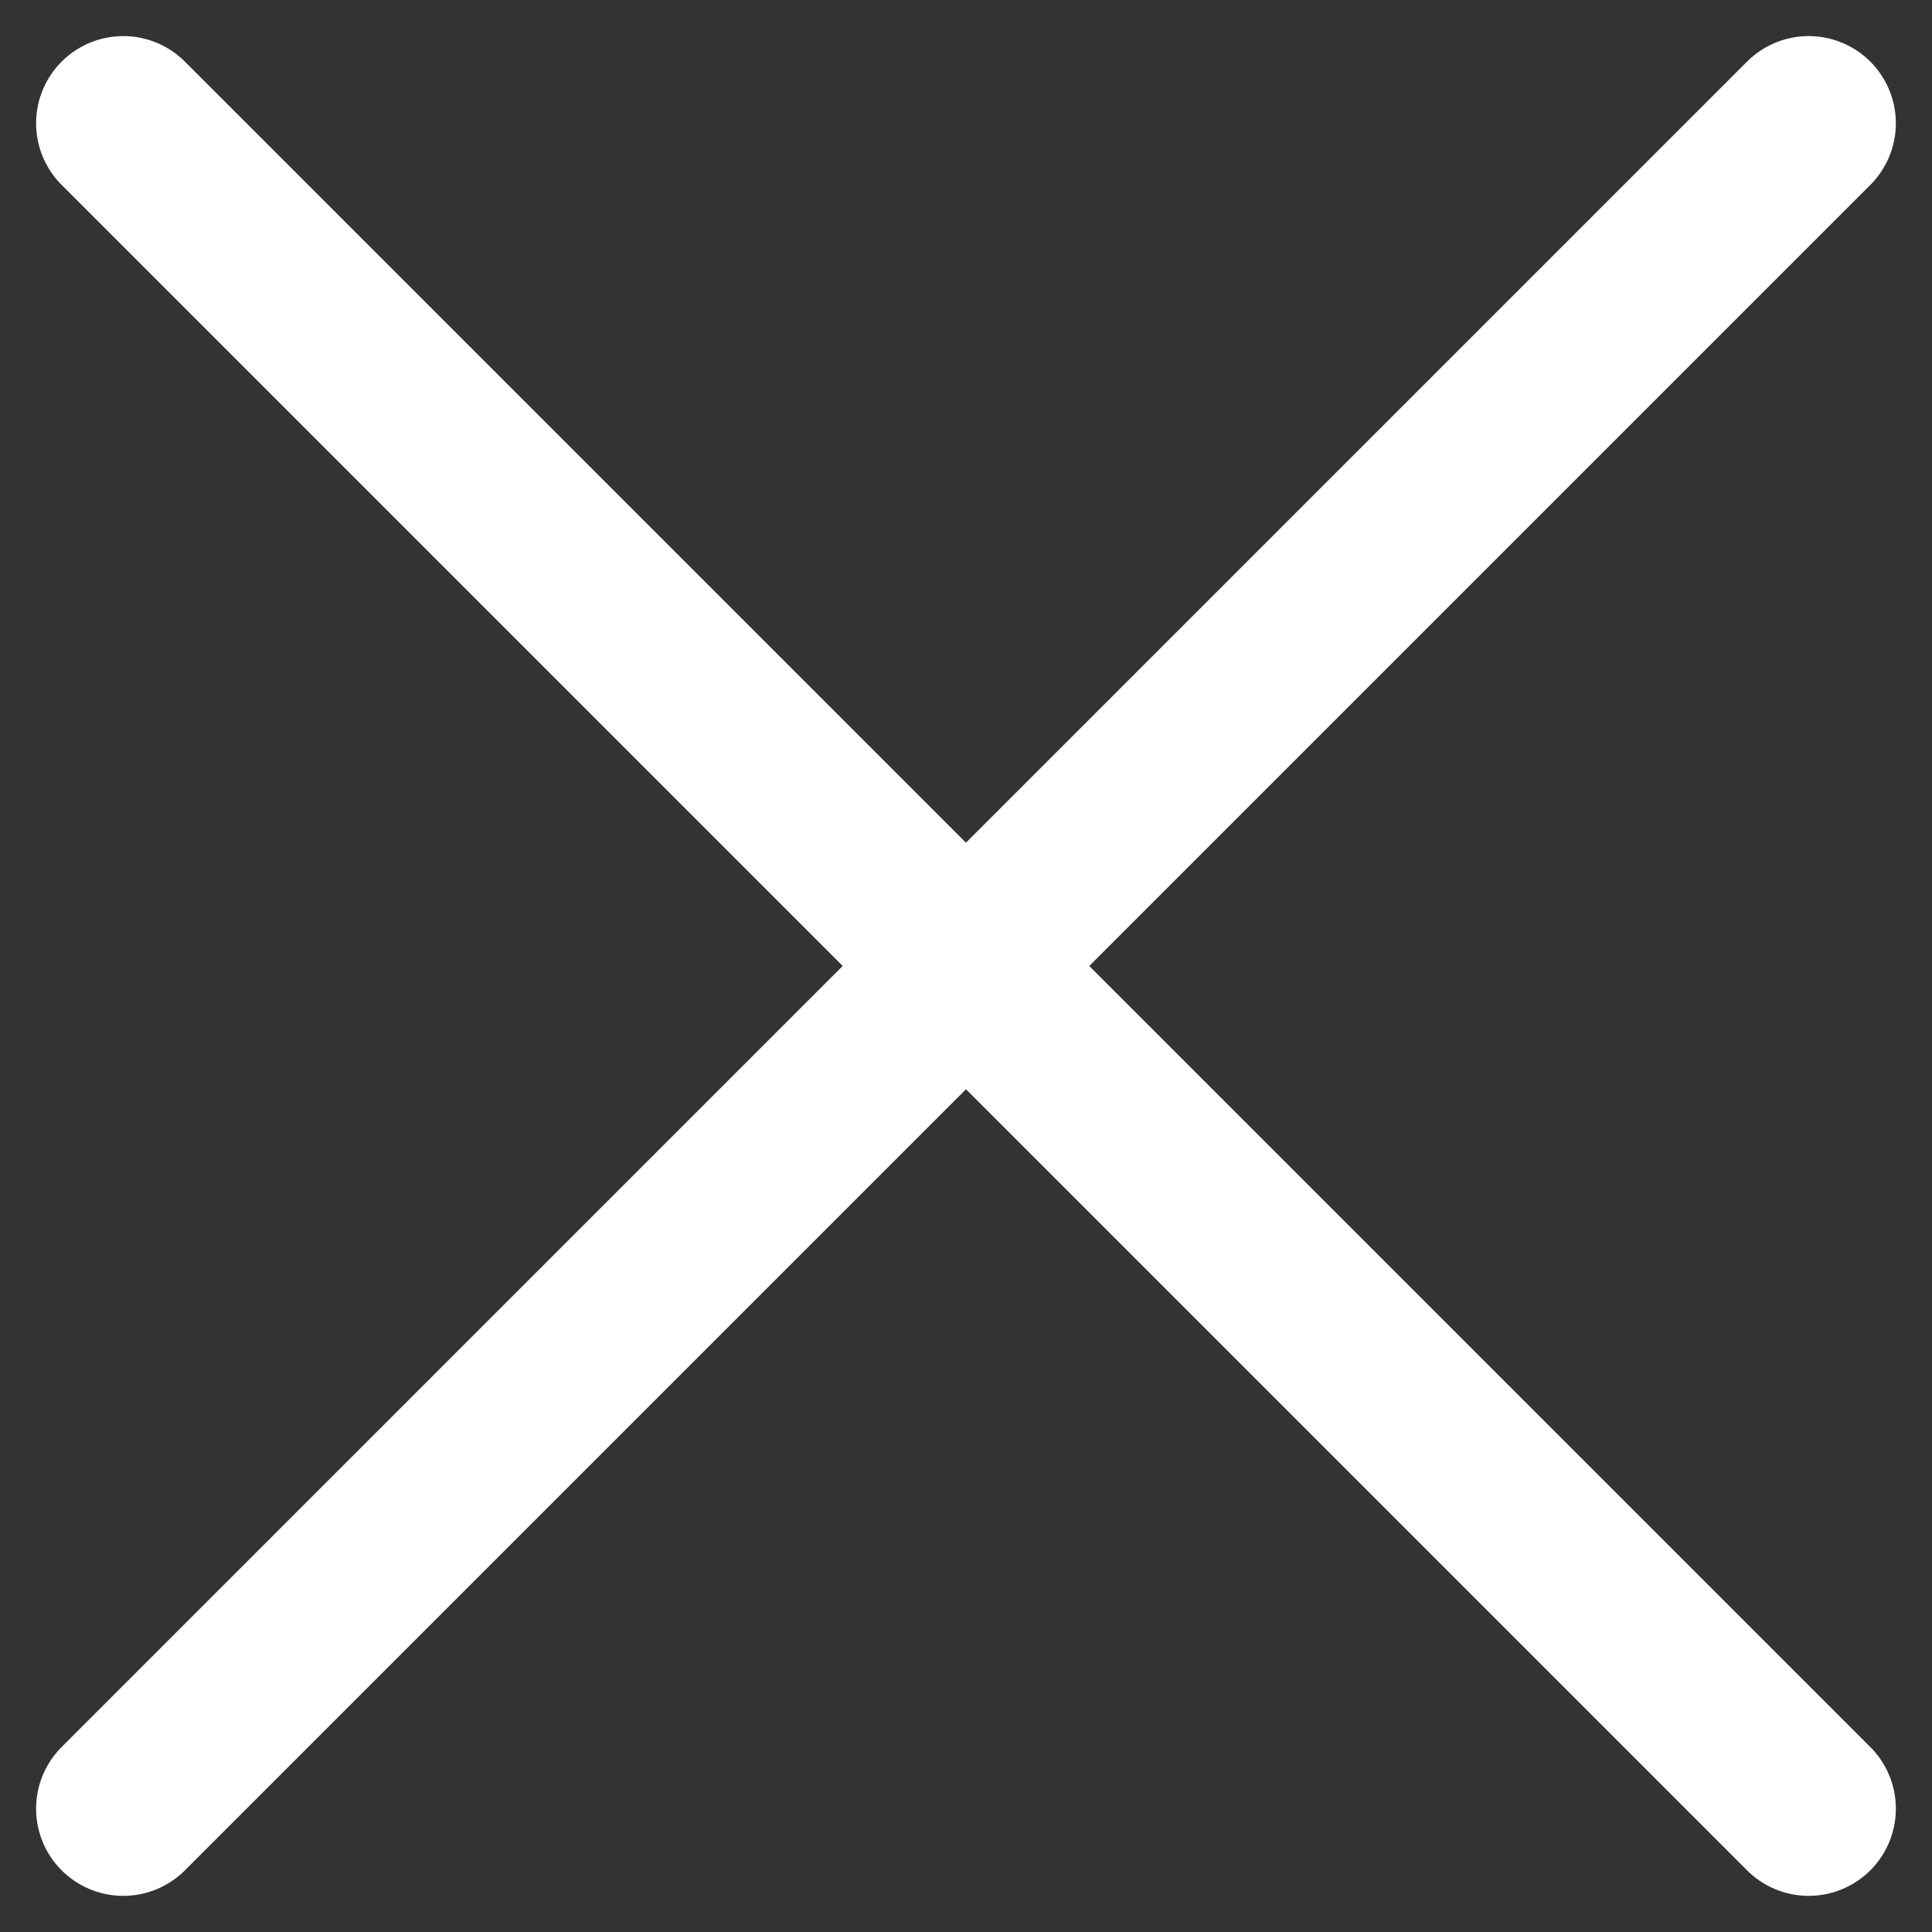 <svg xmlns="http://www.w3.org/2000/svg" width="33.243" height="33.243" viewBox="0 0 33.243 33.243"><rect x="0" y="0" width="33.243" height="33.243" fill="#333333" stroke="none"/><defs><style>.a{fill:none;stroke:#fff;stroke-linecap:round;stroke-width:3px;}</style></defs><g transform="translate(-1825.079 -1176.468)"><g transform="translate(1826.581 1177.955)"><line class="a" x2="29" y2="29" transform="translate(0.619 0.634)"/><line class="a" x1="29" y2="29" transform="translate(0.619 0.634)"/></g></g></svg>